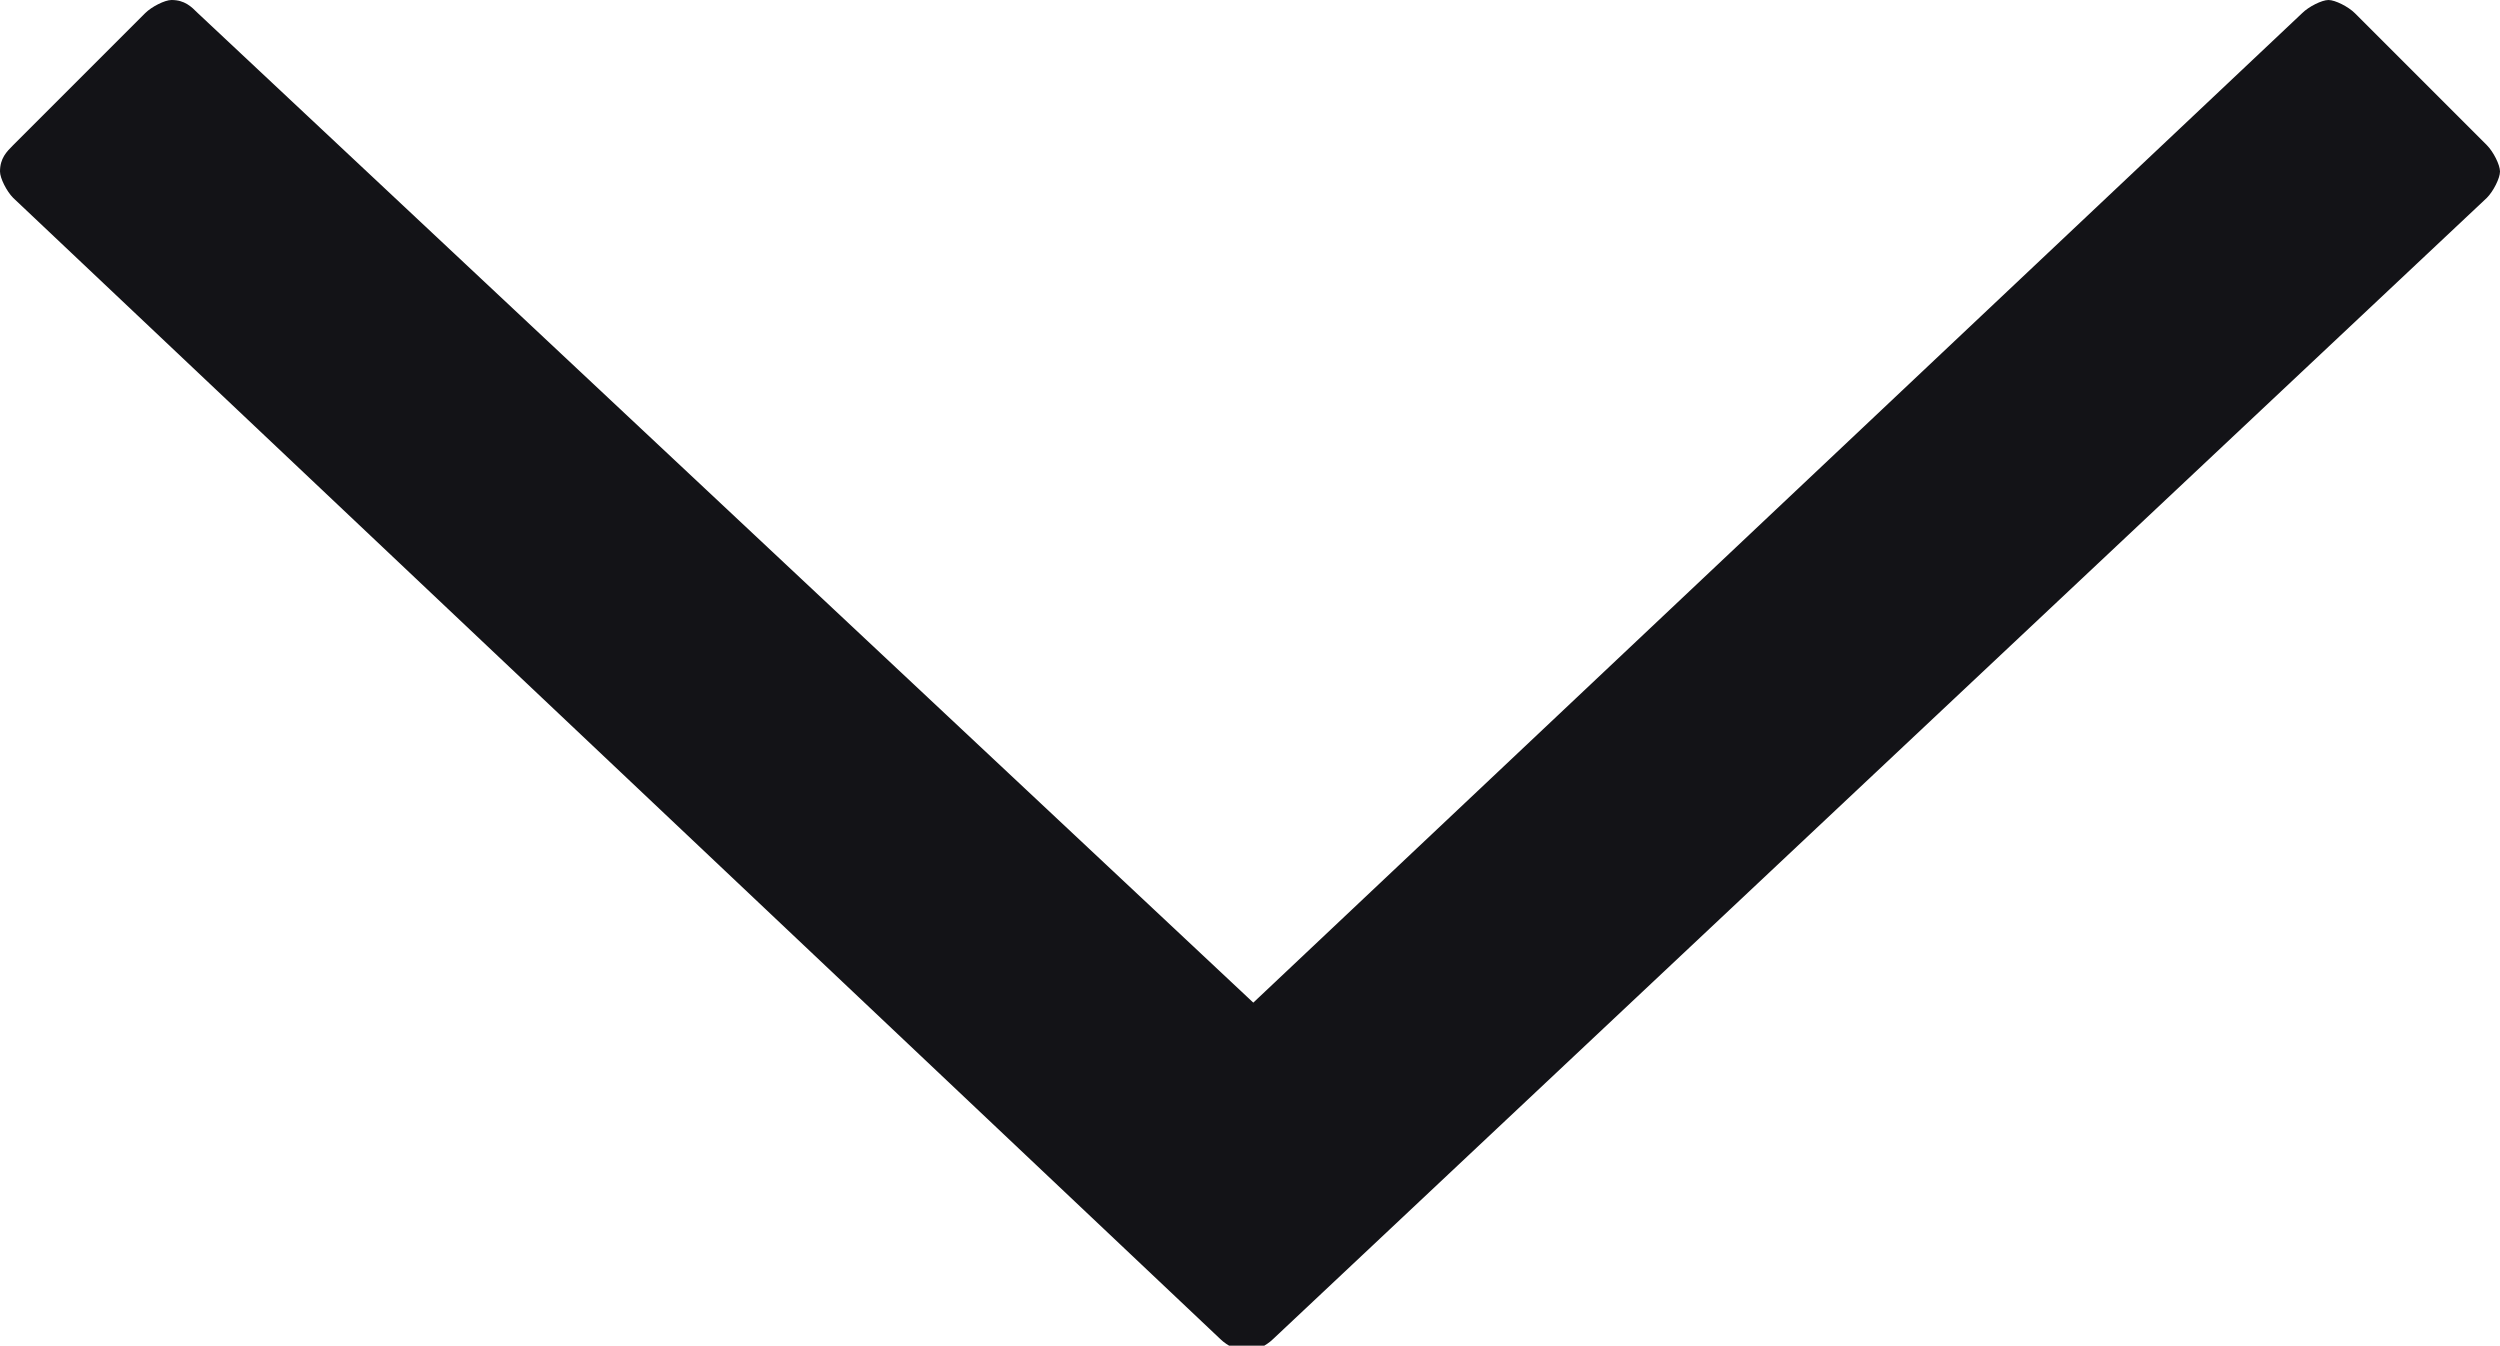 <svg xmlns="http://www.w3.org/2000/svg" viewBox="0 0 37.9 20.4"><switch><g><path fill="#131317" d="M37.7 2.2l-2-2c-.1-.1-.3-.2-.4-.2-.1 0-.3.1-.4.2L19 15.2 3 .2C2.9.1 2.8 0 2.6 0c-.1 0-.3.1-.4.2l-2 2c-.1.1-.2.2-.2.4 0 .1.1.3.2.4l18.3 17.3c.1.1.3.2.4.2s.3-.1.4-.2L37.7 3c.1-.1.2-.3.2-.4s-.1-.3-.2-.4z"/></g></switch></svg>